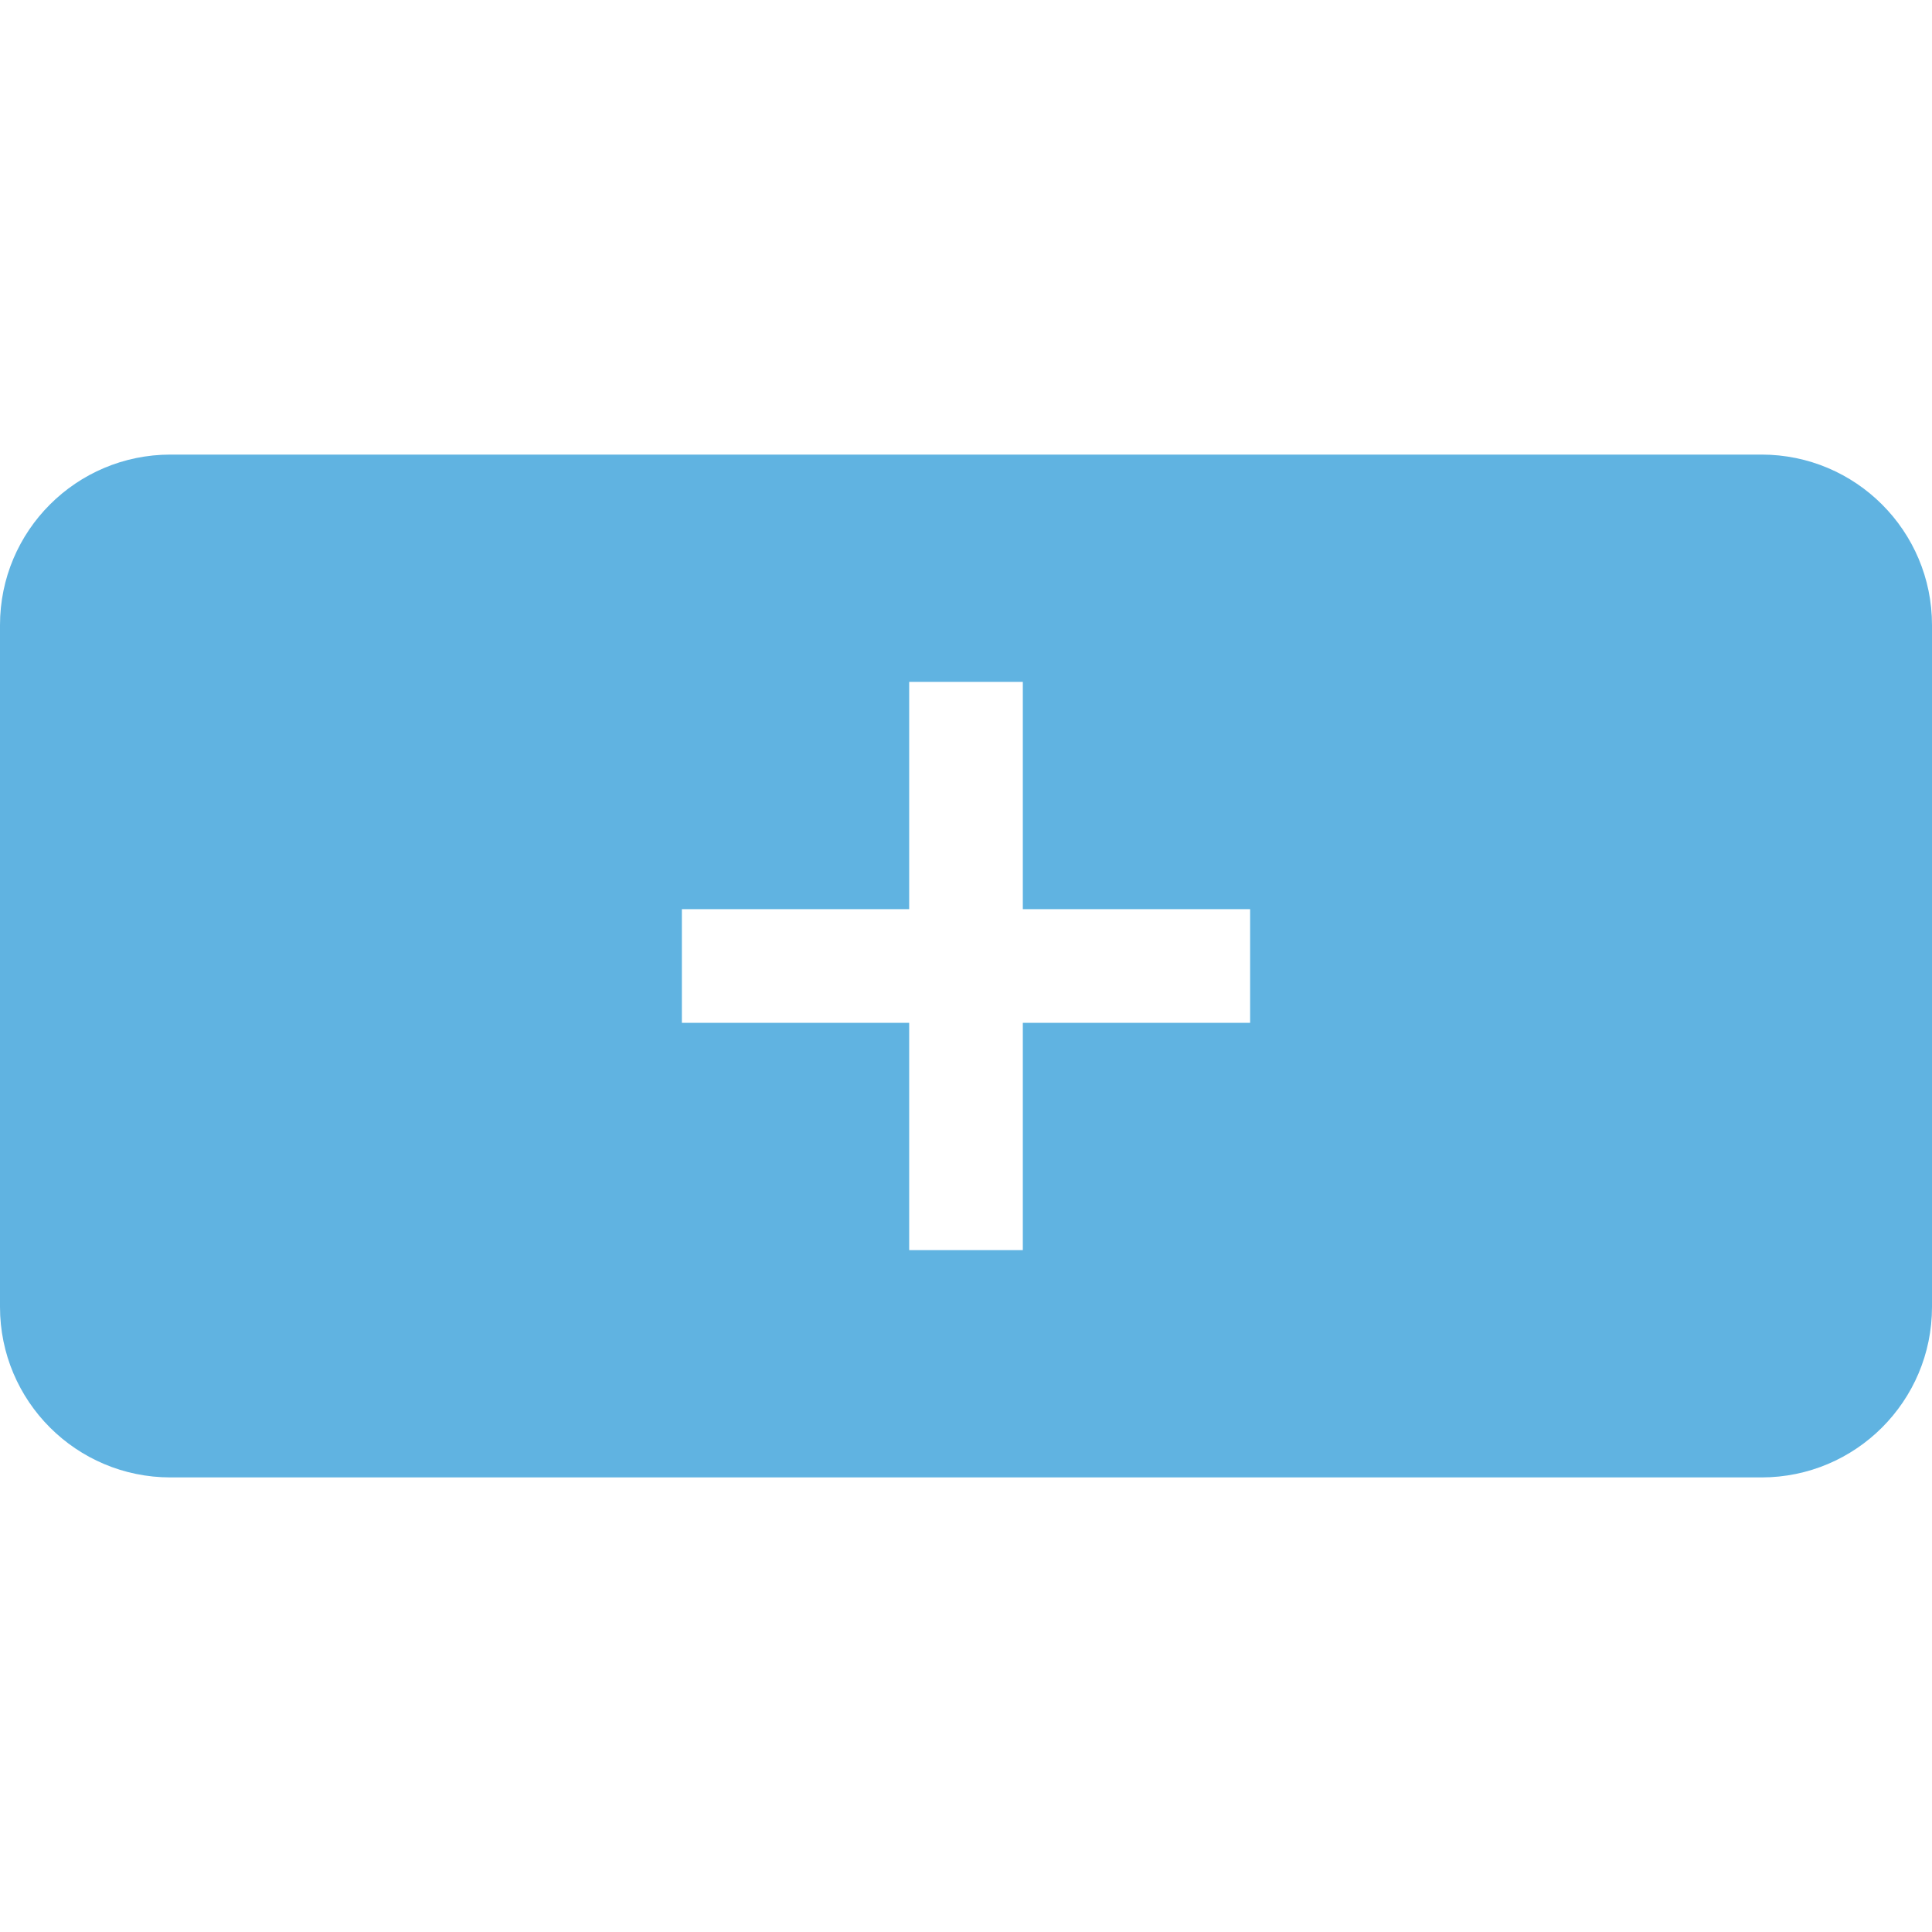 <?xml version="1.0" encoding="UTF-8"?>
<svg width="34px" height="34px" viewBox="0 0 34 34" version="1.1" xmlns="http://www.w3.org/2000/svg" xmlns:xlink="http://www.w3.org/1999/xlink">
    <!-- Generator: Sketch 47.1 (45422) - http://www.bohemiancoding.com/sketch -->
    <title>add-new-workspace-icon-b</title>
    <desc>Created with Sketch.</desc>
    <defs></defs>
    <g id="Page-1" stroke="none" stroke-width="1" fill="none" fill-rule="evenodd">
        <g id="add-new-workspace-icon-b" fill="#60B3E1">
            <g id="add-new-workspace" transform="translate(0, 8)">
                <path d="M3,0 L31,0 C32.657,-3.04359188e-16 34,1.343 34,3 L34,15 C34,16.657 32.657,18 31,18 L3,18 C1.343,18 2.02906125e-16,16.657 0,15 L0,3 L0,3 C-2.02906125e-16,1.343 1.343,-1.39730022e-16 3,-4.4408921e-16 L3,0 Z M18,4 L16,4 L16,8 L12,8 L12,10 L16,10 L16,14 L18,14 L18,10 L22,10 L22,8 L18,8 L18,4 Z" id="Combined-Shape"></path>
            </g>
        </g>
    </g>
</svg>